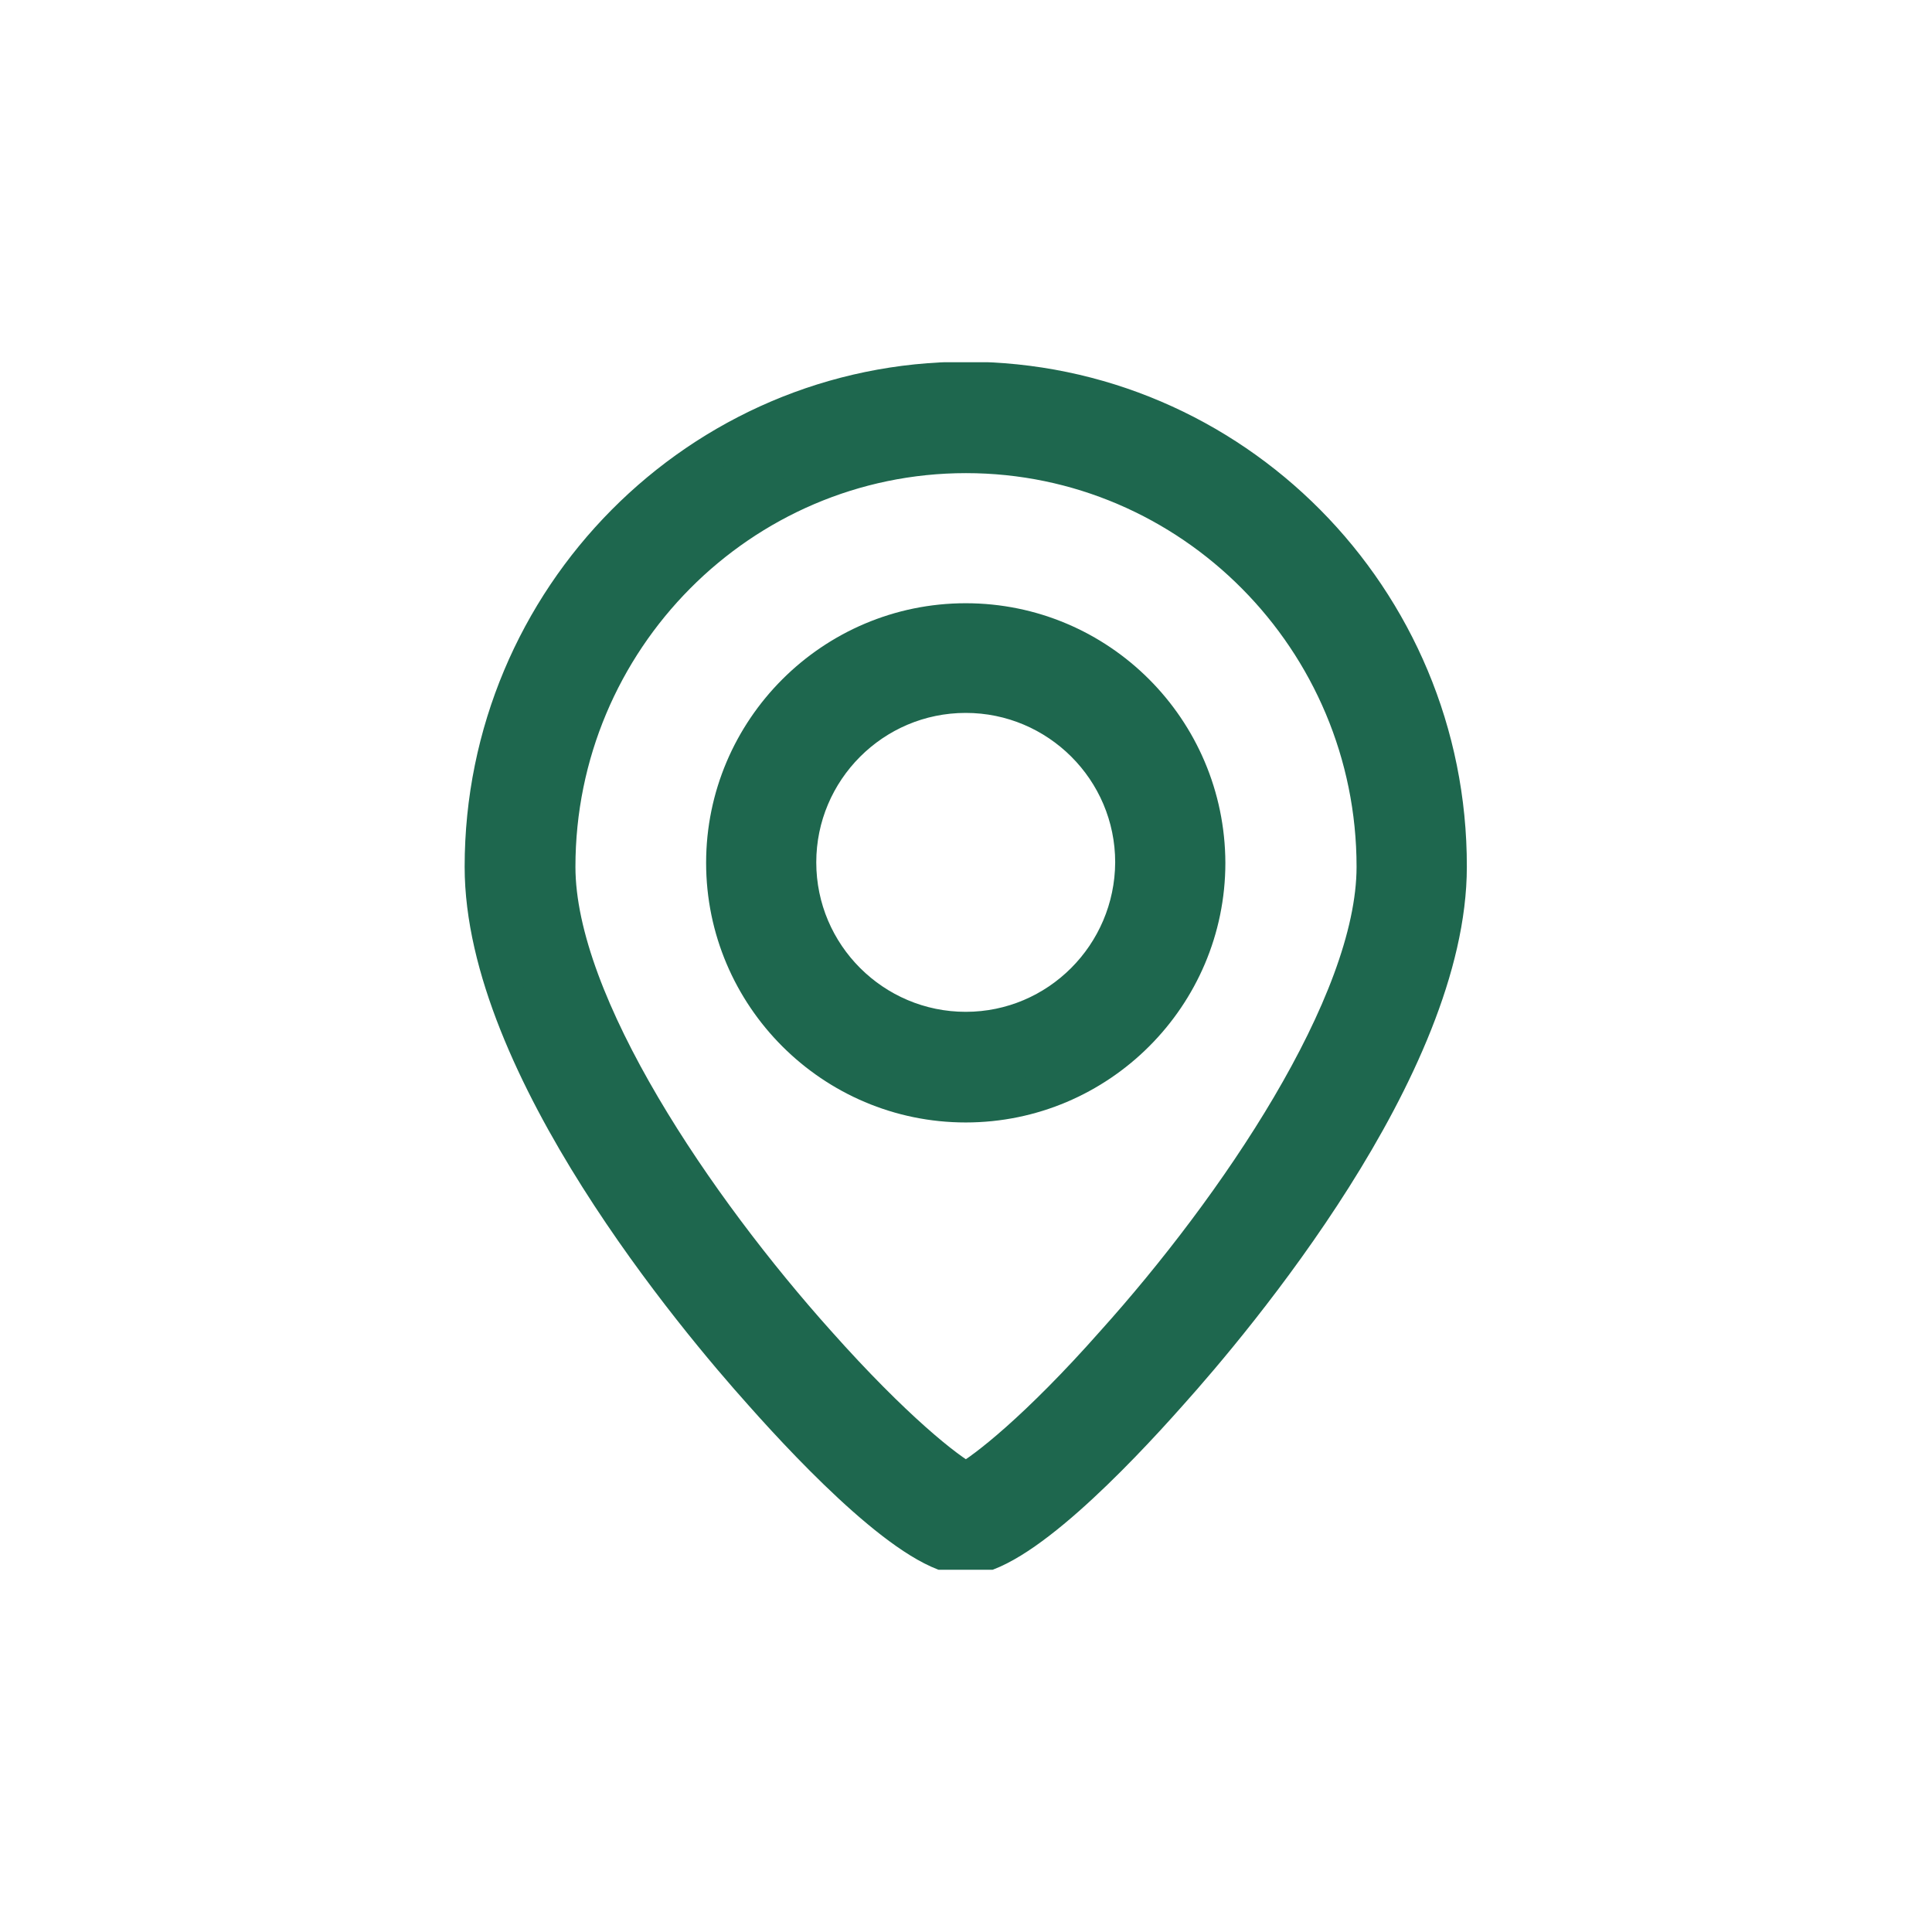 <svg width="64" height="64" viewBox="0 0 64 64" fill="none" xmlns="http://www.w3.org/2000/svg">
<g clip-path="url(#clip0_2002_24)">
<path d="M32 12.583C23.172 12.583 15.992 19.819 15.992 28.714C15.992 35.336 23.073 43.733 25.231 46.14C27.026 48.164 30.303 51.583 31.983 51.583C33.68 51.583 36.941 48.181 38.736 46.156C40.91 43.733 47.991 35.336 47.991 28.714C48.008 19.819 40.827 12.583 32 12.583ZM36.907 44.48C34.371 47.351 32.609 48.712 32 49.044C31.39 48.729 29.628 47.351 27.075 44.48C23.106 40.049 18.462 33.278 18.462 28.714C18.462 21.196 24.539 15.073 32 15.073C39.46 15.073 45.538 21.196 45.538 28.714C45.538 33.278 40.893 40.049 36.907 44.48Z" fill="#1E674E" stroke="#1E674E" stroke-width="1.2"/>
<path d="M31.991 20.583C27.583 20.583 23.991 24.175 23.991 28.583C23.991 32.991 27.583 36.583 31.991 36.583C36.4 36.583 39.992 32.991 39.992 28.583C39.975 24.159 36.4 20.583 31.991 20.583ZM31.991 34.118C28.938 34.118 26.44 31.636 26.44 28.567C26.44 25.514 28.922 23.016 31.991 23.016C35.044 23.016 37.542 25.497 37.542 28.567C37.526 31.636 35.044 34.118 31.991 34.118Z" fill="#1E674E" stroke="#1E674E" stroke-width="1.2"/>
</g>
<defs>
<clipPath id="clip0_2002_24">
<rect width="40" height="40" fill="white" transform="translate(12 12)"/>
</clipPath>
</defs>
</svg>
